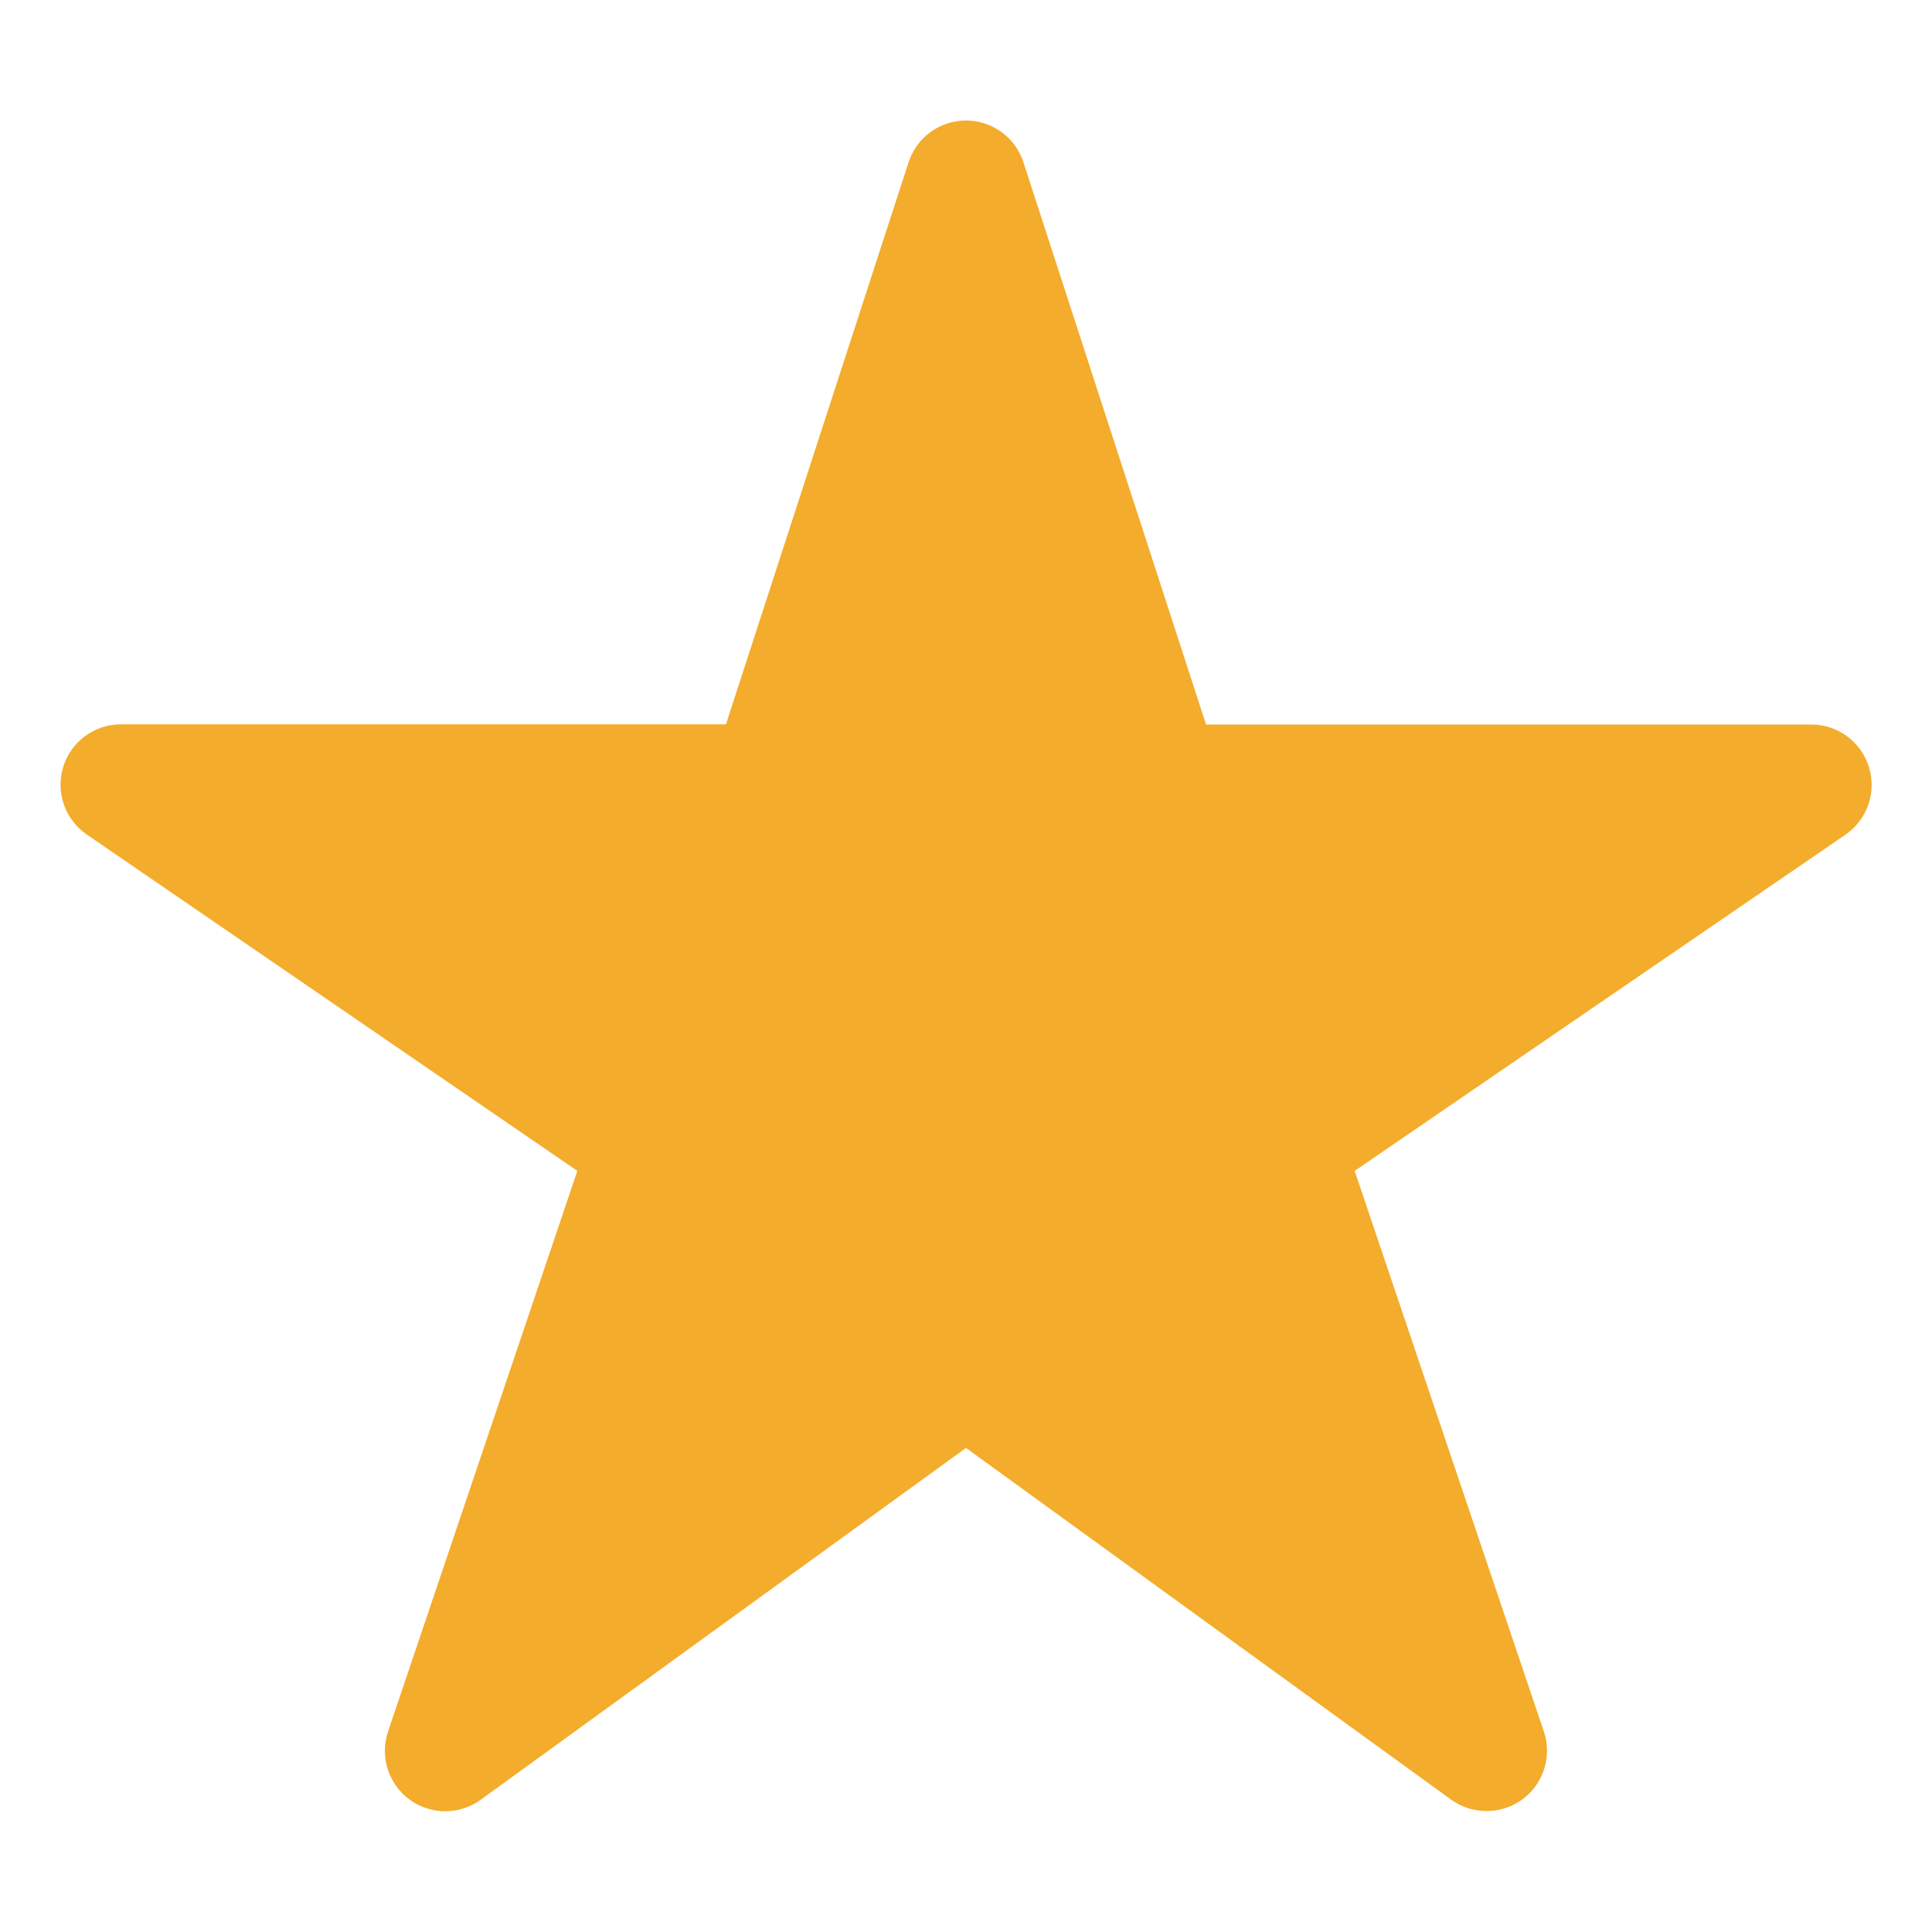 <svg width="40" height="40" viewBox="0 0 40 40" fill="none" xmlns="http://www.w3.org/2000/svg">
<path d="M30.781 37.496C30.518 37.497 30.261 37.415 30.047 37.262L20 29.978L9.952 37.262C9.738 37.418 9.479 37.501 9.214 37.5C8.949 37.499 8.691 37.414 8.477 37.257C8.264 37.099 8.106 36.878 8.026 36.625C7.946 36.372 7.949 36.101 8.034 35.849L11.953 24.242L1.797 17.278C1.577 17.127 1.411 16.91 1.323 16.658C1.235 16.406 1.23 16.133 1.309 15.878C1.387 15.623 1.545 15.4 1.759 15.242C1.974 15.083 2.233 14.997 2.5 14.996H15.03L18.811 3.36C18.892 3.108 19.051 2.889 19.265 2.734C19.479 2.579 19.736 2.495 20 2.495C20.264 2.495 20.521 2.579 20.735 2.734C20.949 2.889 21.108 3.108 21.189 3.36L24.97 15H37.5C37.767 15 38.027 15.085 38.242 15.244C38.457 15.402 38.615 15.625 38.694 15.88C38.773 16.135 38.769 16.409 38.681 16.661C38.593 16.913 38.427 17.131 38.207 17.282L28.047 24.242L31.963 35.846C32.027 36.034 32.044 36.234 32.015 36.431C31.986 36.627 31.91 36.813 31.795 36.974C31.68 37.136 31.527 37.267 31.351 37.358C31.175 37.448 30.979 37.496 30.781 37.496Z" fill="#F4AC2C"/>
</svg>
